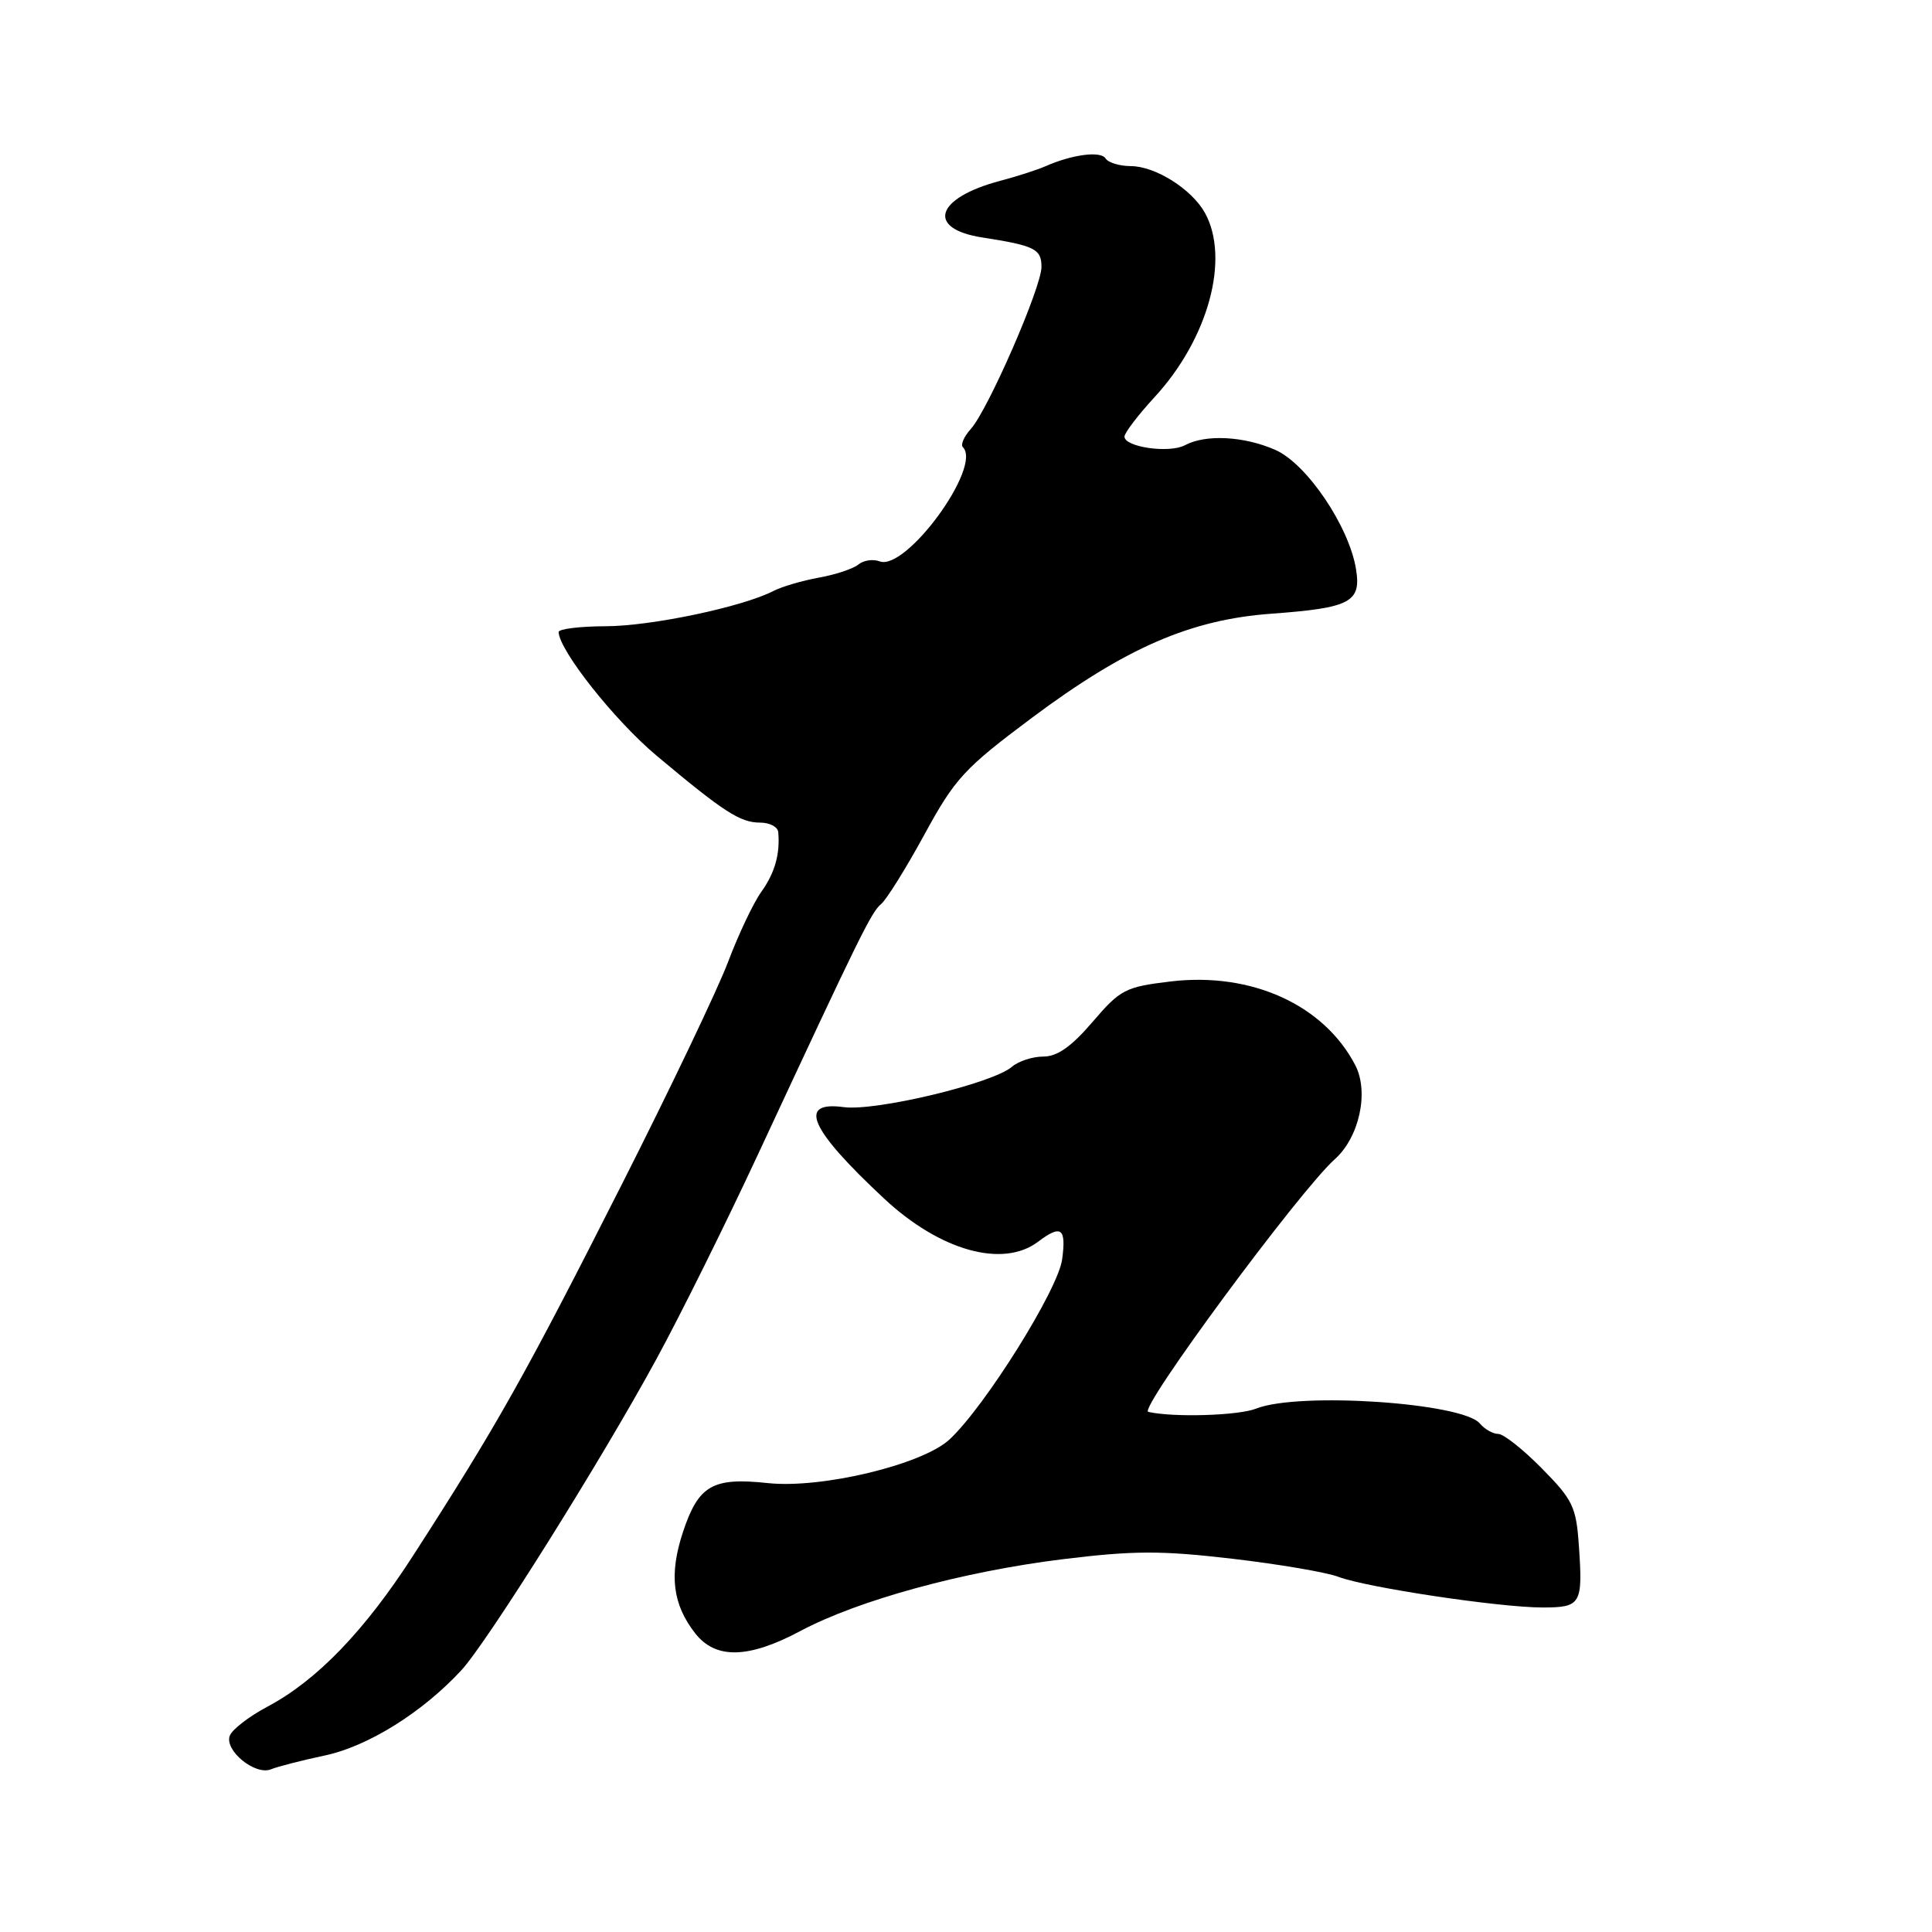 <?xml version="1.0" encoding="UTF-8" standalone="no"?>
<!DOCTYPE svg PUBLIC "-//W3C//DTD SVG 1.1//EN" "http://www.w3.org/Graphics/SVG/1.1/DTD/svg11.dtd" >
<svg xmlns="http://www.w3.org/2000/svg" xmlns:xlink="http://www.w3.org/1999/xlink" version="1.1" viewBox="0 0 256 256">
 <g >
 <path fill="currentColor"
d=" M 43.09 232.60 C 48.79 231.38 55.98 226.89 61.12 221.33 C 64.56 217.61 79.68 193.51 86.97 180.10 C 90.15 174.27 96.20 162.07 100.42 153.00 C 113.99 123.84 115.45 120.87 116.76 119.78 C 117.47 119.19 120.05 115.05 122.49 110.58 C 126.54 103.14 127.76 101.82 136.71 95.13 C 149.15 85.84 157.74 82.10 168.46 81.32 C 178.95 80.55 180.39 79.79 179.68 75.42 C 178.76 69.74 173.16 61.46 169.00 59.62 C 164.85 57.79 159.76 57.52 157.02 58.99 C 154.95 60.10 149.00 59.25 149.00 57.85 C 149.00 57.36 150.79 55.01 152.97 52.64 C 160.11 44.90 163.01 34.26 159.65 28.19 C 157.90 25.05 153.08 22.01 149.81 22.01 C 148.33 22.00 146.84 21.55 146.50 21.00 C 145.86 19.97 142.08 20.46 138.50 22.04 C 137.40 22.52 134.70 23.39 132.50 23.97 C 123.94 26.24 122.68 30.31 130.18 31.47 C 137.12 32.55 138.00 32.99 138.00 35.37 C 138.00 38.08 130.91 54.33 128.63 56.85 C 127.73 57.85 127.26 58.93 127.59 59.26 C 130.18 61.84 120.04 75.72 116.55 74.38 C 115.68 74.05 114.42 74.24 113.74 74.80 C 113.06 75.36 110.70 76.15 108.50 76.54 C 106.30 76.94 103.61 77.73 102.52 78.29 C 98.44 80.41 86.29 82.97 80.25 82.98 C 76.81 82.99 74.01 83.34 74.02 83.75 C 74.10 86.20 81.45 95.48 87.00 100.13 C 95.91 107.60 98.08 109.00 100.72 109.00 C 101.98 109.00 103.05 109.56 103.12 110.25 C 103.38 113.15 102.68 115.65 100.88 118.17 C 99.82 119.65 97.86 123.80 96.50 127.39 C 95.15 130.99 88.85 144.18 82.51 156.71 C 69.60 182.23 65.87 188.86 54.75 206.11 C 48.31 216.11 41.98 222.67 35.44 226.14 C 33.01 227.43 30.77 229.16 30.45 229.98 C 29.70 231.94 33.82 235.30 35.91 234.44 C 36.79 234.08 40.02 233.25 43.09 232.60 Z  M 106.07 216.11 C 113.73 212.03 127.59 208.24 140.77 206.61 C 150.20 205.45 153.86 205.44 163.27 206.54 C 169.45 207.26 175.78 208.34 177.35 208.94 C 181.04 210.35 198.70 213.00 204.39 213.00 C 209.49 213.00 209.75 212.57 209.21 204.83 C 208.86 199.67 208.41 198.73 204.31 194.58 C 201.83 192.06 199.23 190.00 198.52 190.00 C 197.82 190.00 196.73 189.38 196.10 188.63 C 193.81 185.86 172.06 184.41 166.44 186.65 C 164.11 187.58 155.48 187.84 152.15 187.08 C 150.79 186.77 172.19 157.78 176.88 153.59 C 180.11 150.70 181.42 144.71 179.59 141.16 C 175.43 133.14 165.81 128.77 155.10 130.05 C 149.10 130.77 148.45 131.11 144.77 135.41 C 141.98 138.67 140.10 140.00 138.25 140.00 C 136.82 140.00 134.95 140.61 134.08 141.36 C 131.53 143.56 116.04 147.27 111.80 146.70 C 105.63 145.87 107.27 149.60 117.14 158.81 C 124.55 165.73 132.88 168.07 137.56 164.53 C 140.62 162.22 141.30 162.72 140.74 166.87 C 140.21 170.88 130.49 186.41 125.81 190.74 C 122.21 194.07 108.89 197.27 101.77 196.52 C 94.42 195.73 92.56 196.80 90.50 202.99 C 88.63 208.64 89.11 212.60 92.14 216.45 C 94.84 219.88 99.19 219.78 106.07 216.11 Z "/>
</g>
</svg>